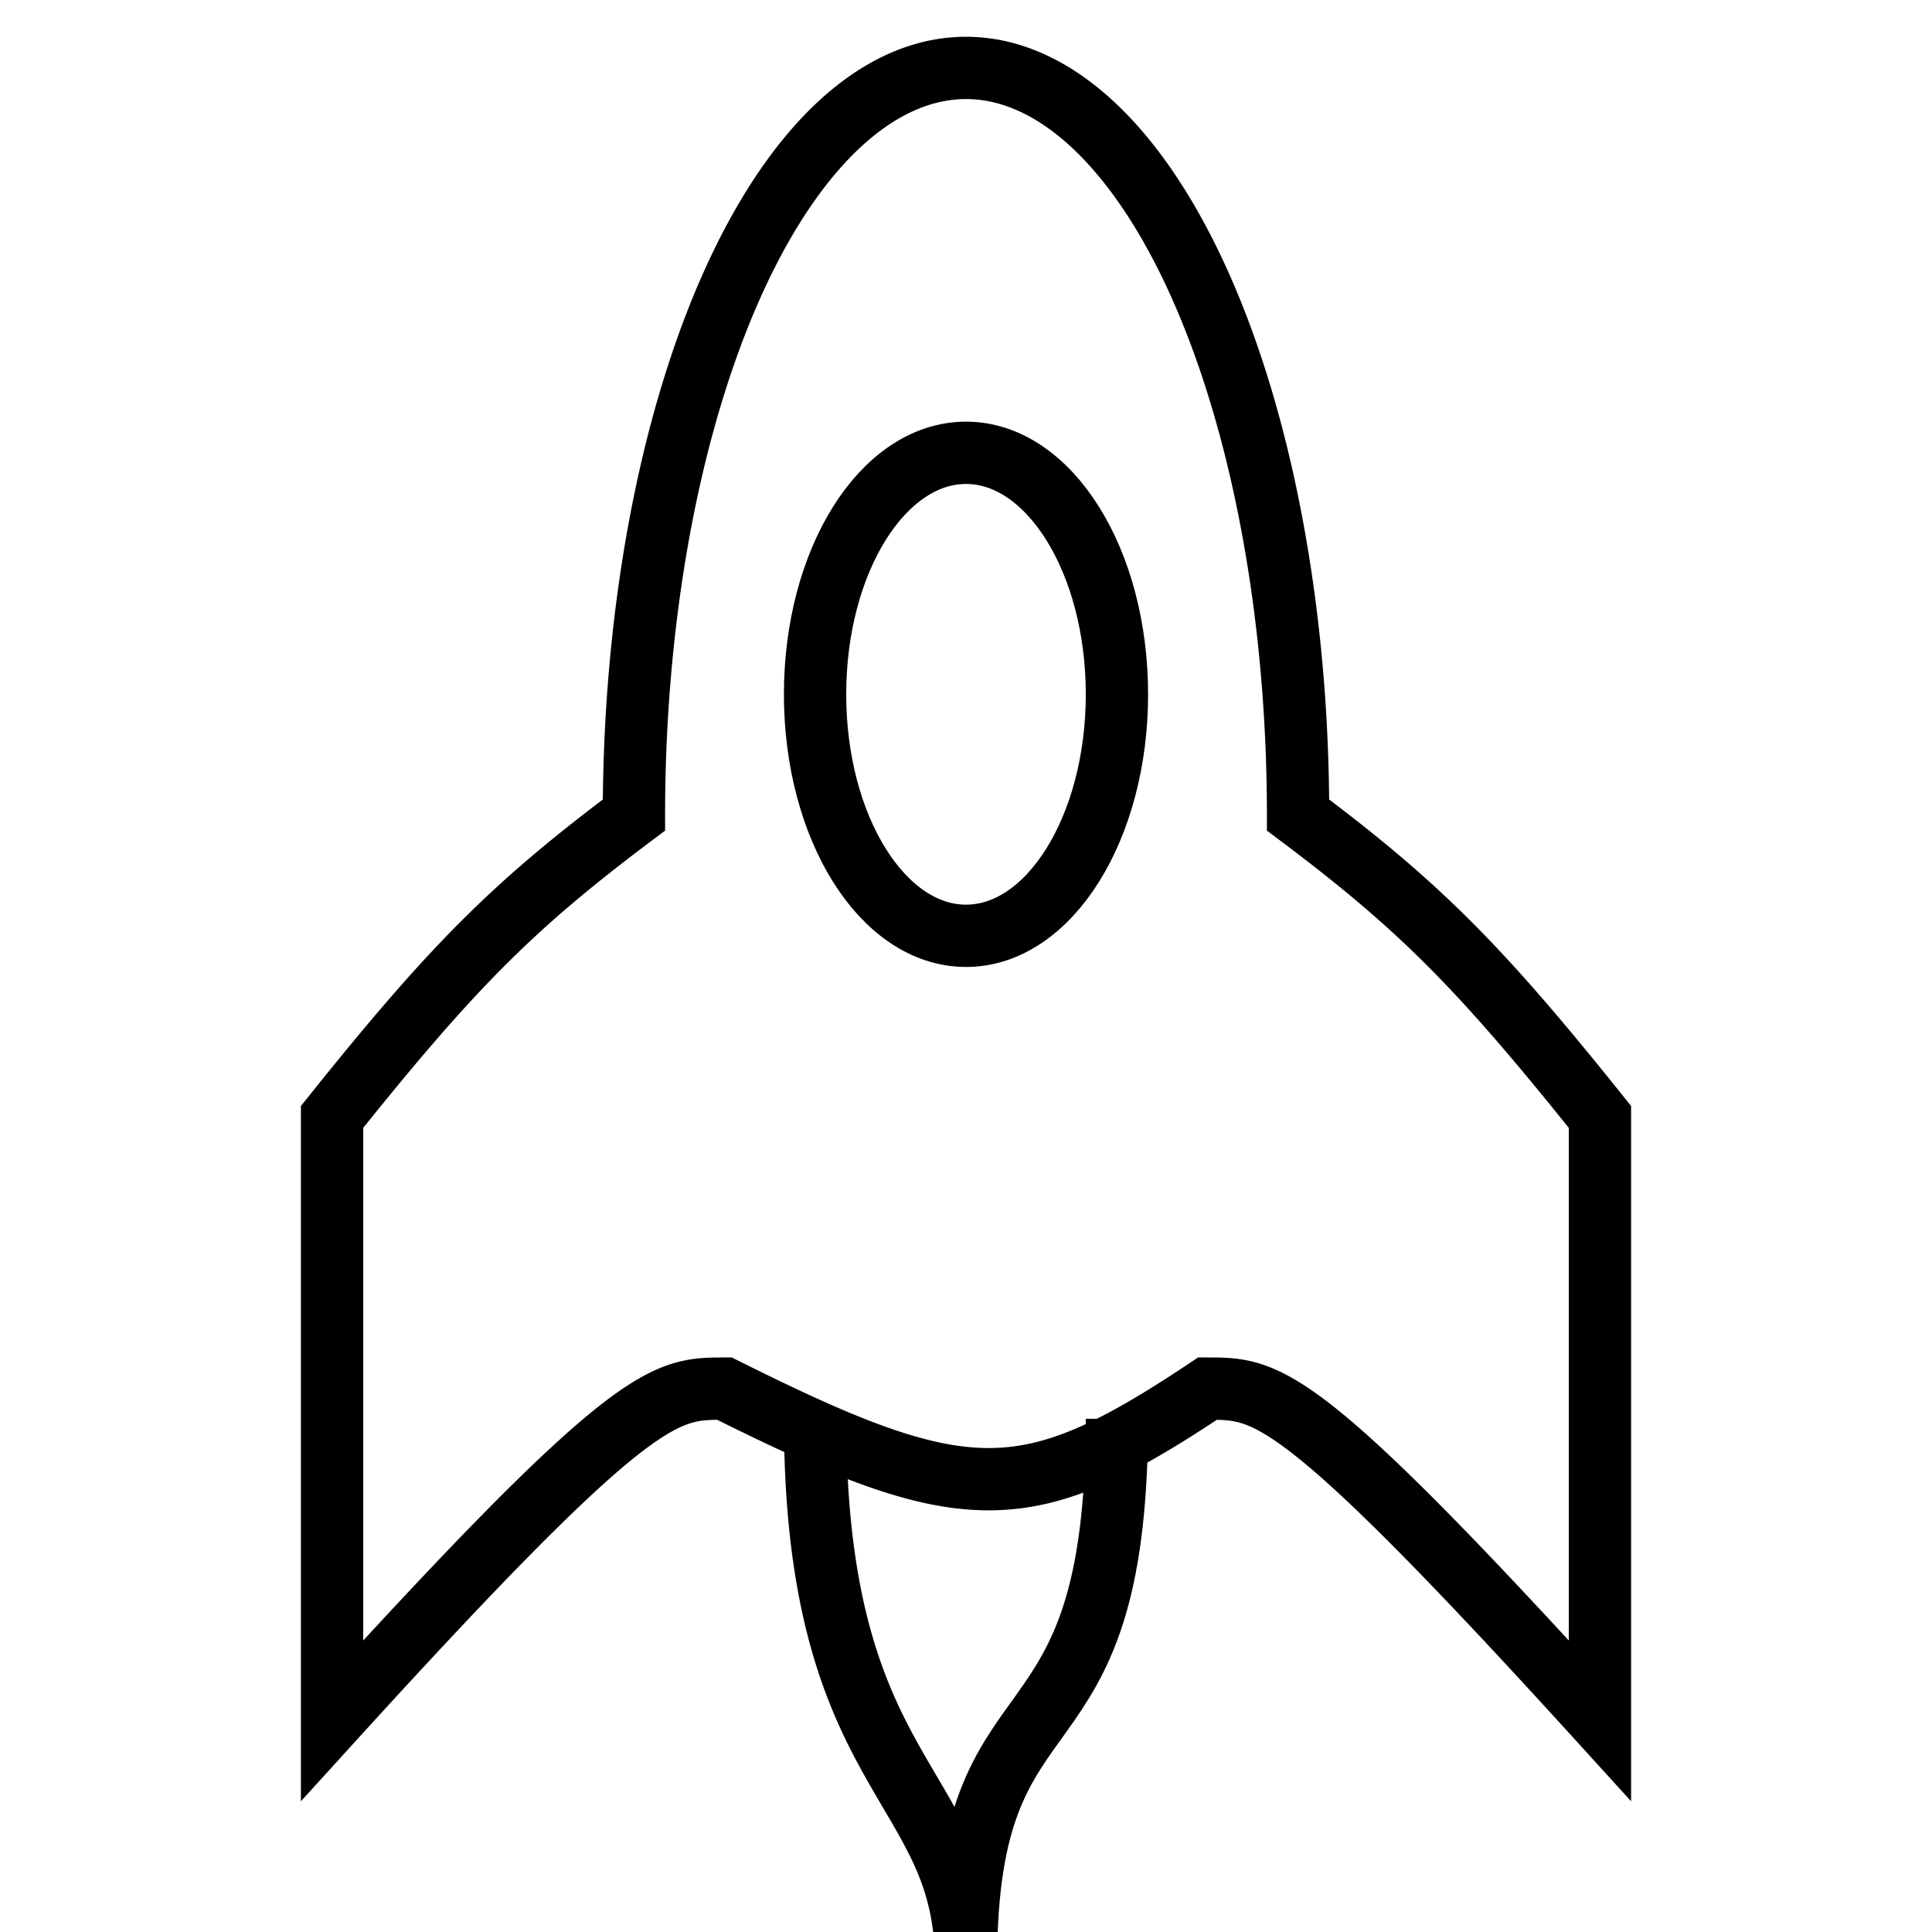 <?xml version="1.0" encoding="utf-8"?>
<svg xmlns="http://www.w3.org/2000/svg"
     xmlns:xlink="http://www.w3.org/1999/xlink"
     x="0" y="0" width="32" height="32" viewBox="0 0 32 32">
  <style>
    g {
      fill: none;
      stroke: #000;
      stroke-width: 1.032;
    }
  </style>
	<g>
	  <ellipse  cx="16"  cy="11.5"  rx="2.5"  ry="4"/>
	  <path  d="M 5.5,28.5   v -10   c 2,-2.5 3,-3.5 5,-5   a 4,9 0 0,1 11,0   c 2,1.5 3,2.5 5,5   v 10  
	            c -5,-5.5 -5.5,-5.5 -6.5,-5.5   c -3,2 -4,2 -8,0   c -1,0 -1.5,0 -6.5,5.5   v -3"/>
	  <path  d="M 13.5,23.5   c 0,6 2.5,6 2.5,9   c 0,-5 2.5,-3 2.5,-9"/>
	</g>
</svg>